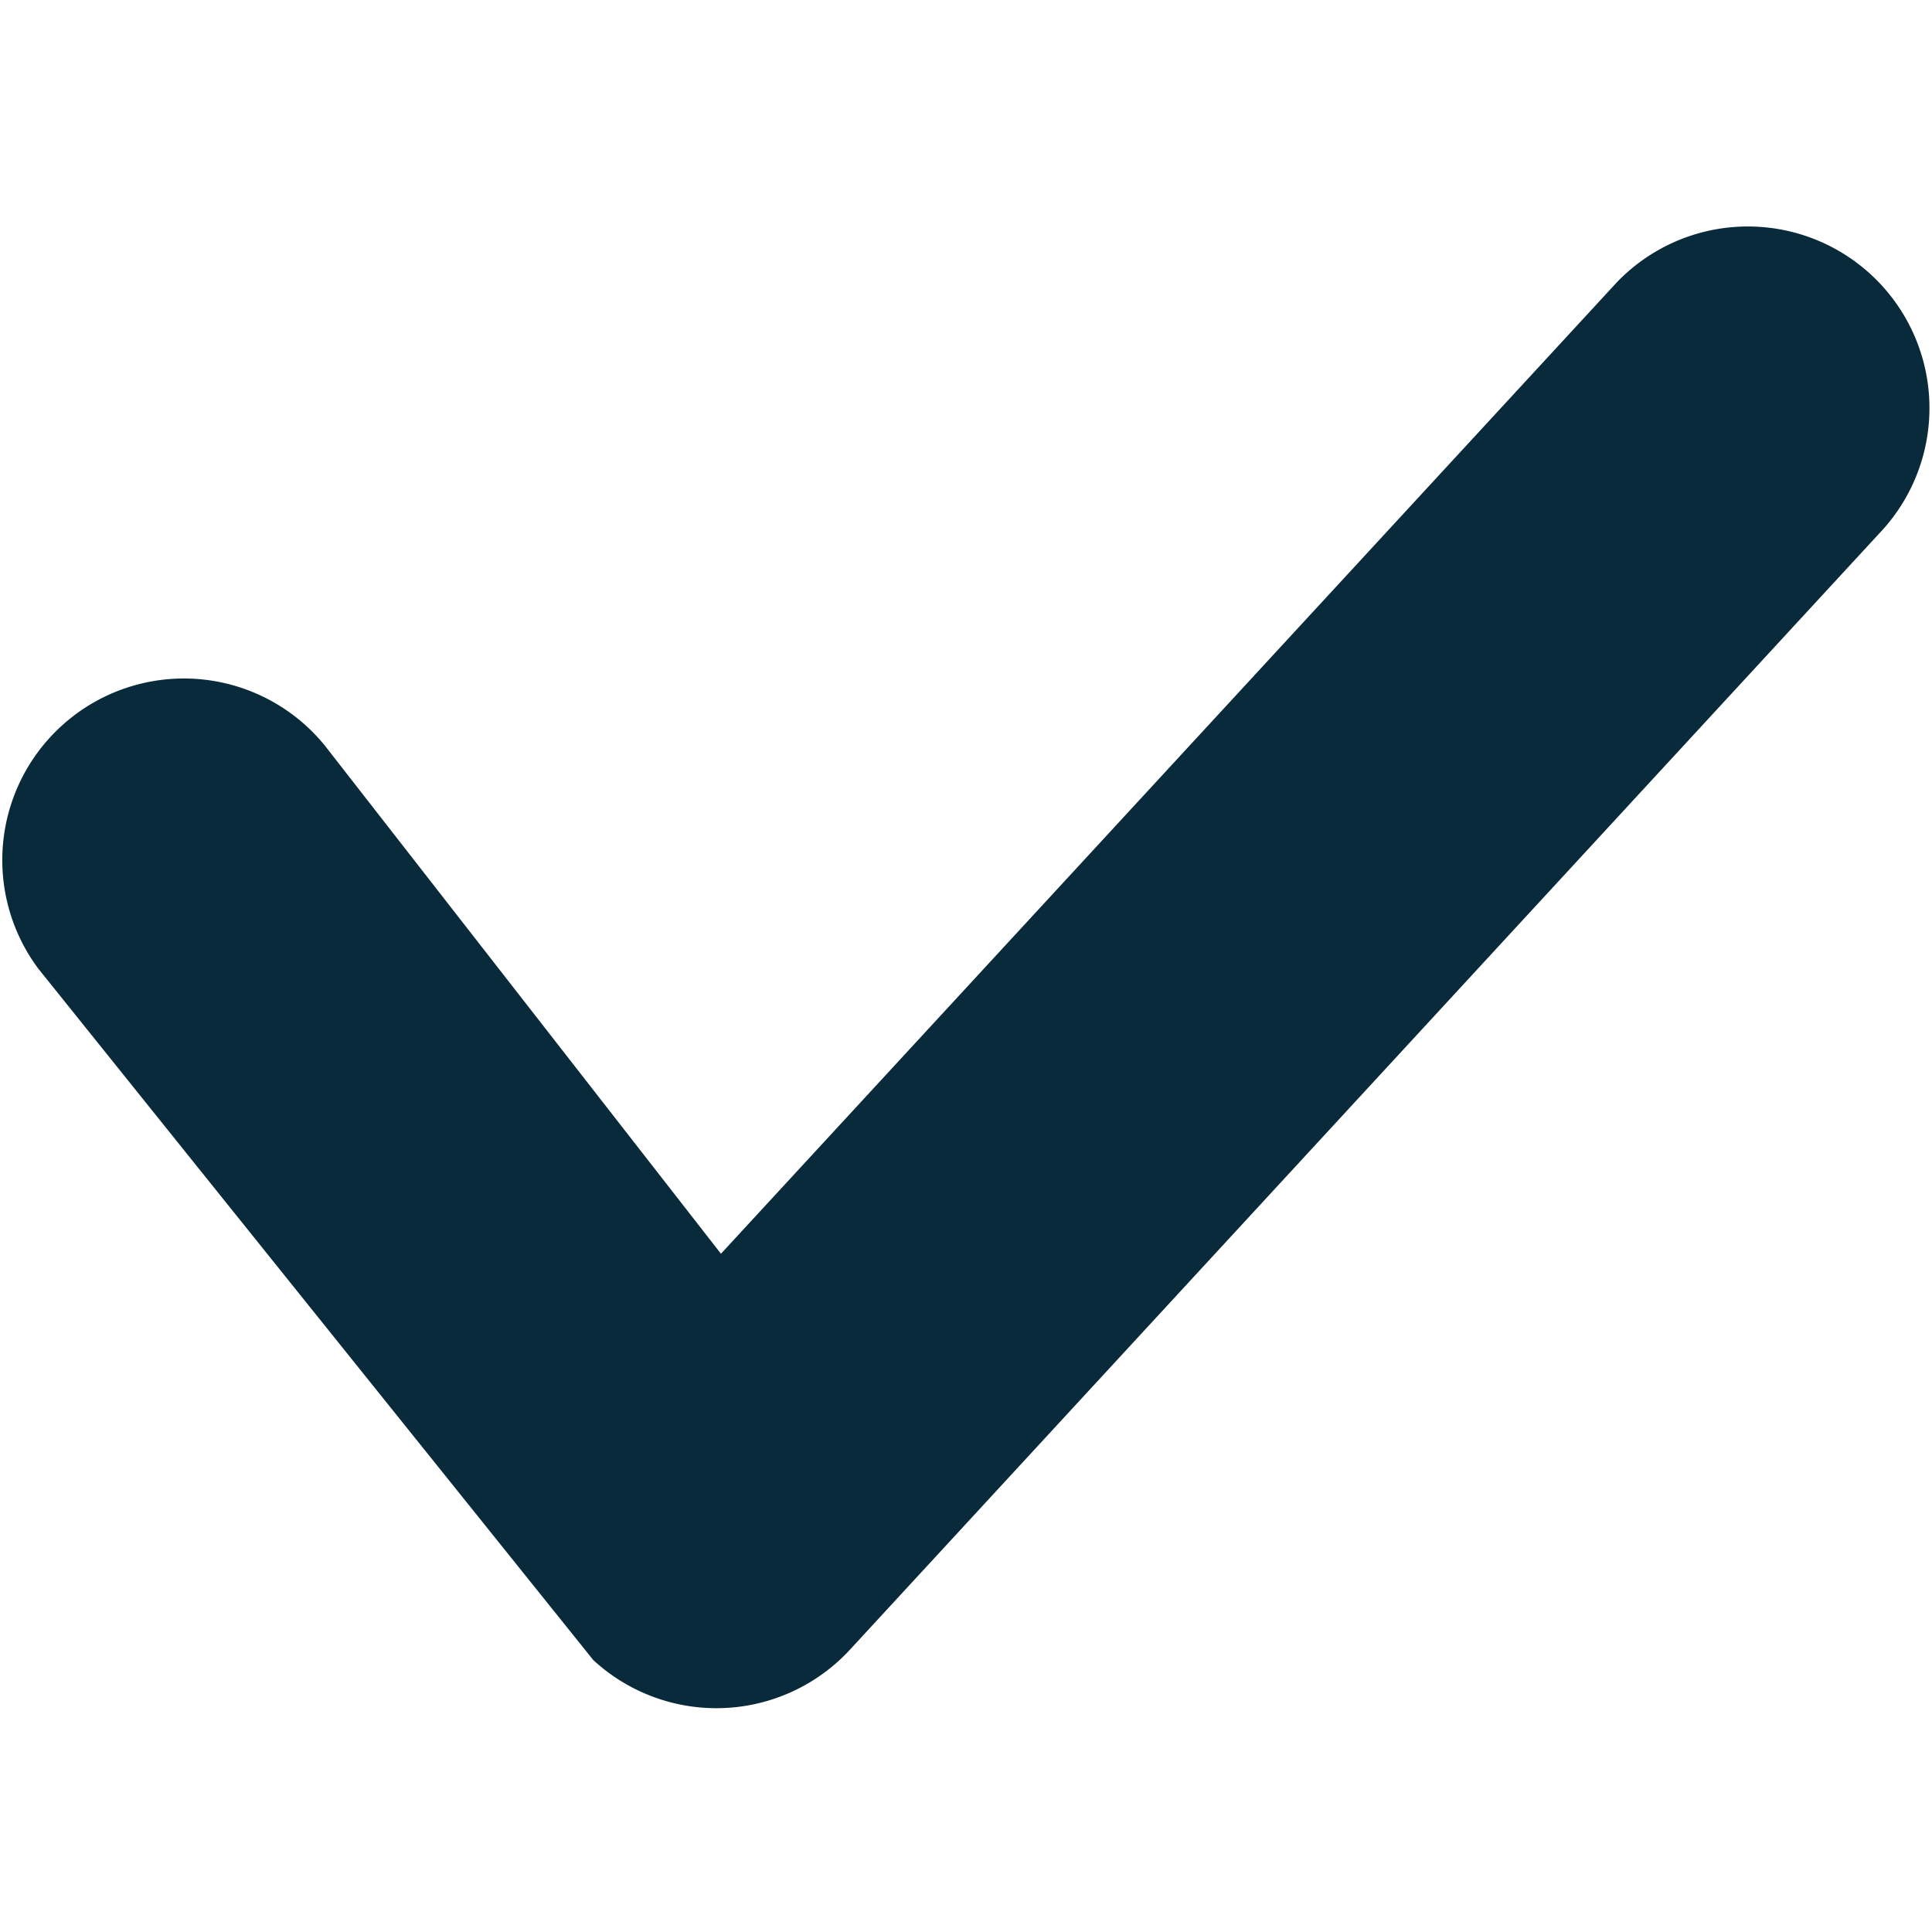 <svg xmlns="http://www.w3.org/2000/svg" viewBox="0 0 30 30"><defs><style>.a{fill:#092a3a;}</style></defs><path class="a" d="M.596,15.043a2.82,2.82,0,0,1,4.447-3.467l6.152,7.892,13.912-15.085a2.82,2.82,0,0,1,4.145,3.823L13.197,25.617a2.82,2.82,0,0,1-3.984.161"/></svg>